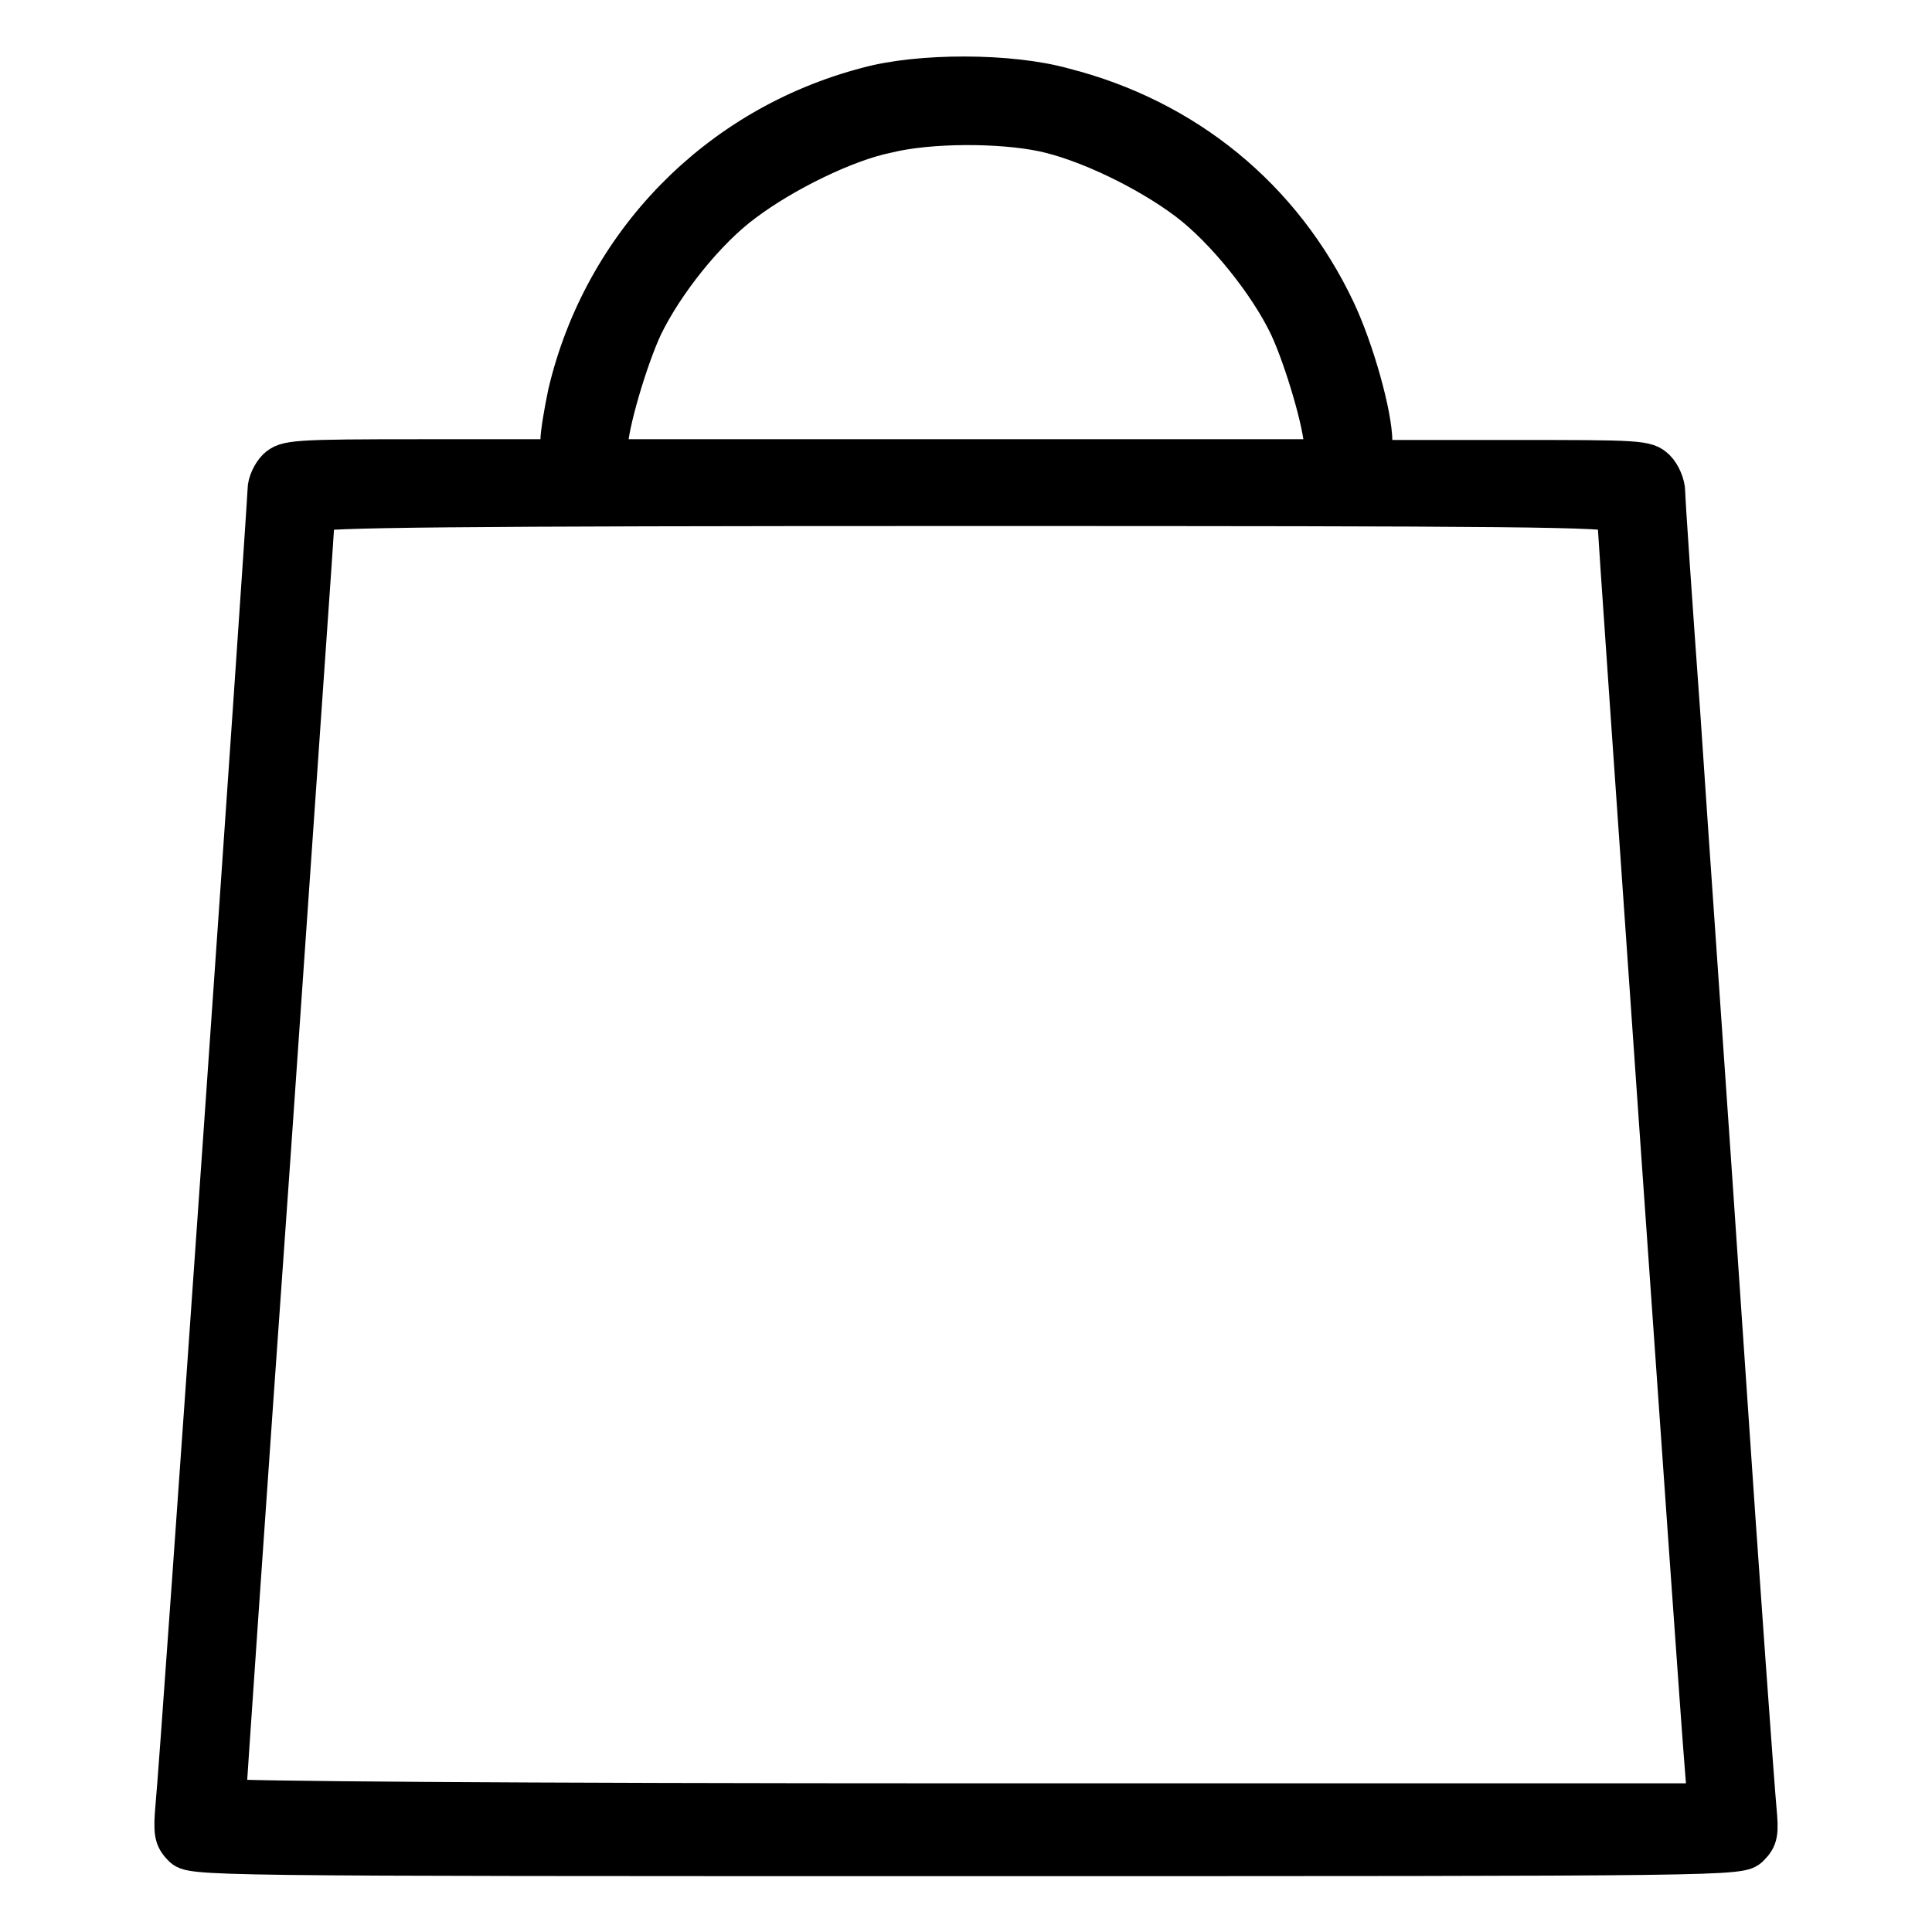 <?xml version="1.0" encoding="utf-8"?>
<!-- Svg Vector Icons : http://www.onlinewebfonts.com/icon -->
<!DOCTYPE svg PUBLIC "-//W3C//DTD SVG 1.1//EN" "http://www.w3.org/Graphics/SVG/1.1/DTD/svg11.dtd">
<svg version="1.1" xmlns="http://www.w3.org/2000/svg" xmlns:xlink="http://www.w3.org/1999/xlink" x="0px" y="0px" viewBox="0 0 256 256" enable-background="new 0 0 256 256" xml:space="preserve">
<g><g><g><path fill="#000000" stroke="#000000" stroke-width="5" d="M114.9,11.4c-19.9,5.2-35.1,20.8-39.8,40.7c-0.5,2.4-1,5.3-1,6.4v2.2H56c-17.2,0-18.1,0.1-19.4,1.3c-0.7,0.7-1.3,2-1.3,2.9c0,1.9-11.6,168.7-12.2,174.4c-0.3,3.5-0.2,4.3,1,5.5c1.3,1.3,1.8,1.3,103.9,1.3c102.4,0,102.5,0,103.9-1.3c1.2-1.2,1.3-1.9,1-5.1c-0.2-2-2.2-29.3-4.3-60.6c-2.1-31.3-4.8-69.3-5.8-84.5c-1.1-15.2-2-28.4-2-29.4c0-1-0.6-2.4-1.3-3.1c-1.3-1.3-2.2-1.3-19.4-1.3h-18.1v-2.2c0-3.6-2.4-12.2-4.9-17.5c-7.1-15-20-25.5-36.1-29.6C133.9,9.5,121.8,9.5,114.9,11.4z M138.2,17.6c5.7,1.2,13.8,5.1,19.1,9.1c4.9,3.7,10.7,10.9,13.4,16.6c2,4.3,4.6,13.1,4.6,15.9v1.5H128H80.7v-1.5c0-2.8,2.6-11.6,4.6-15.9c2.8-5.8,8.4-12.8,13.3-16.4c5.3-4,13.5-8,18.9-9.1C123.1,16.4,132.5,16.4,138.2,17.6z M214.1,68.1c0,1.1,11,158.8,11.6,165.6l0.4,5.1h-98c-60.4,0-98-0.3-98-0.6c0-0.4,2.6-38.6,5.9-85c3.2-46.4,5.9-84.7,5.9-85.2c0-0.6,17.7-0.8,86.1-0.8C200.6,67.2,214.1,67.3,214.1,68.1z"/></g></g></g>
</svg>